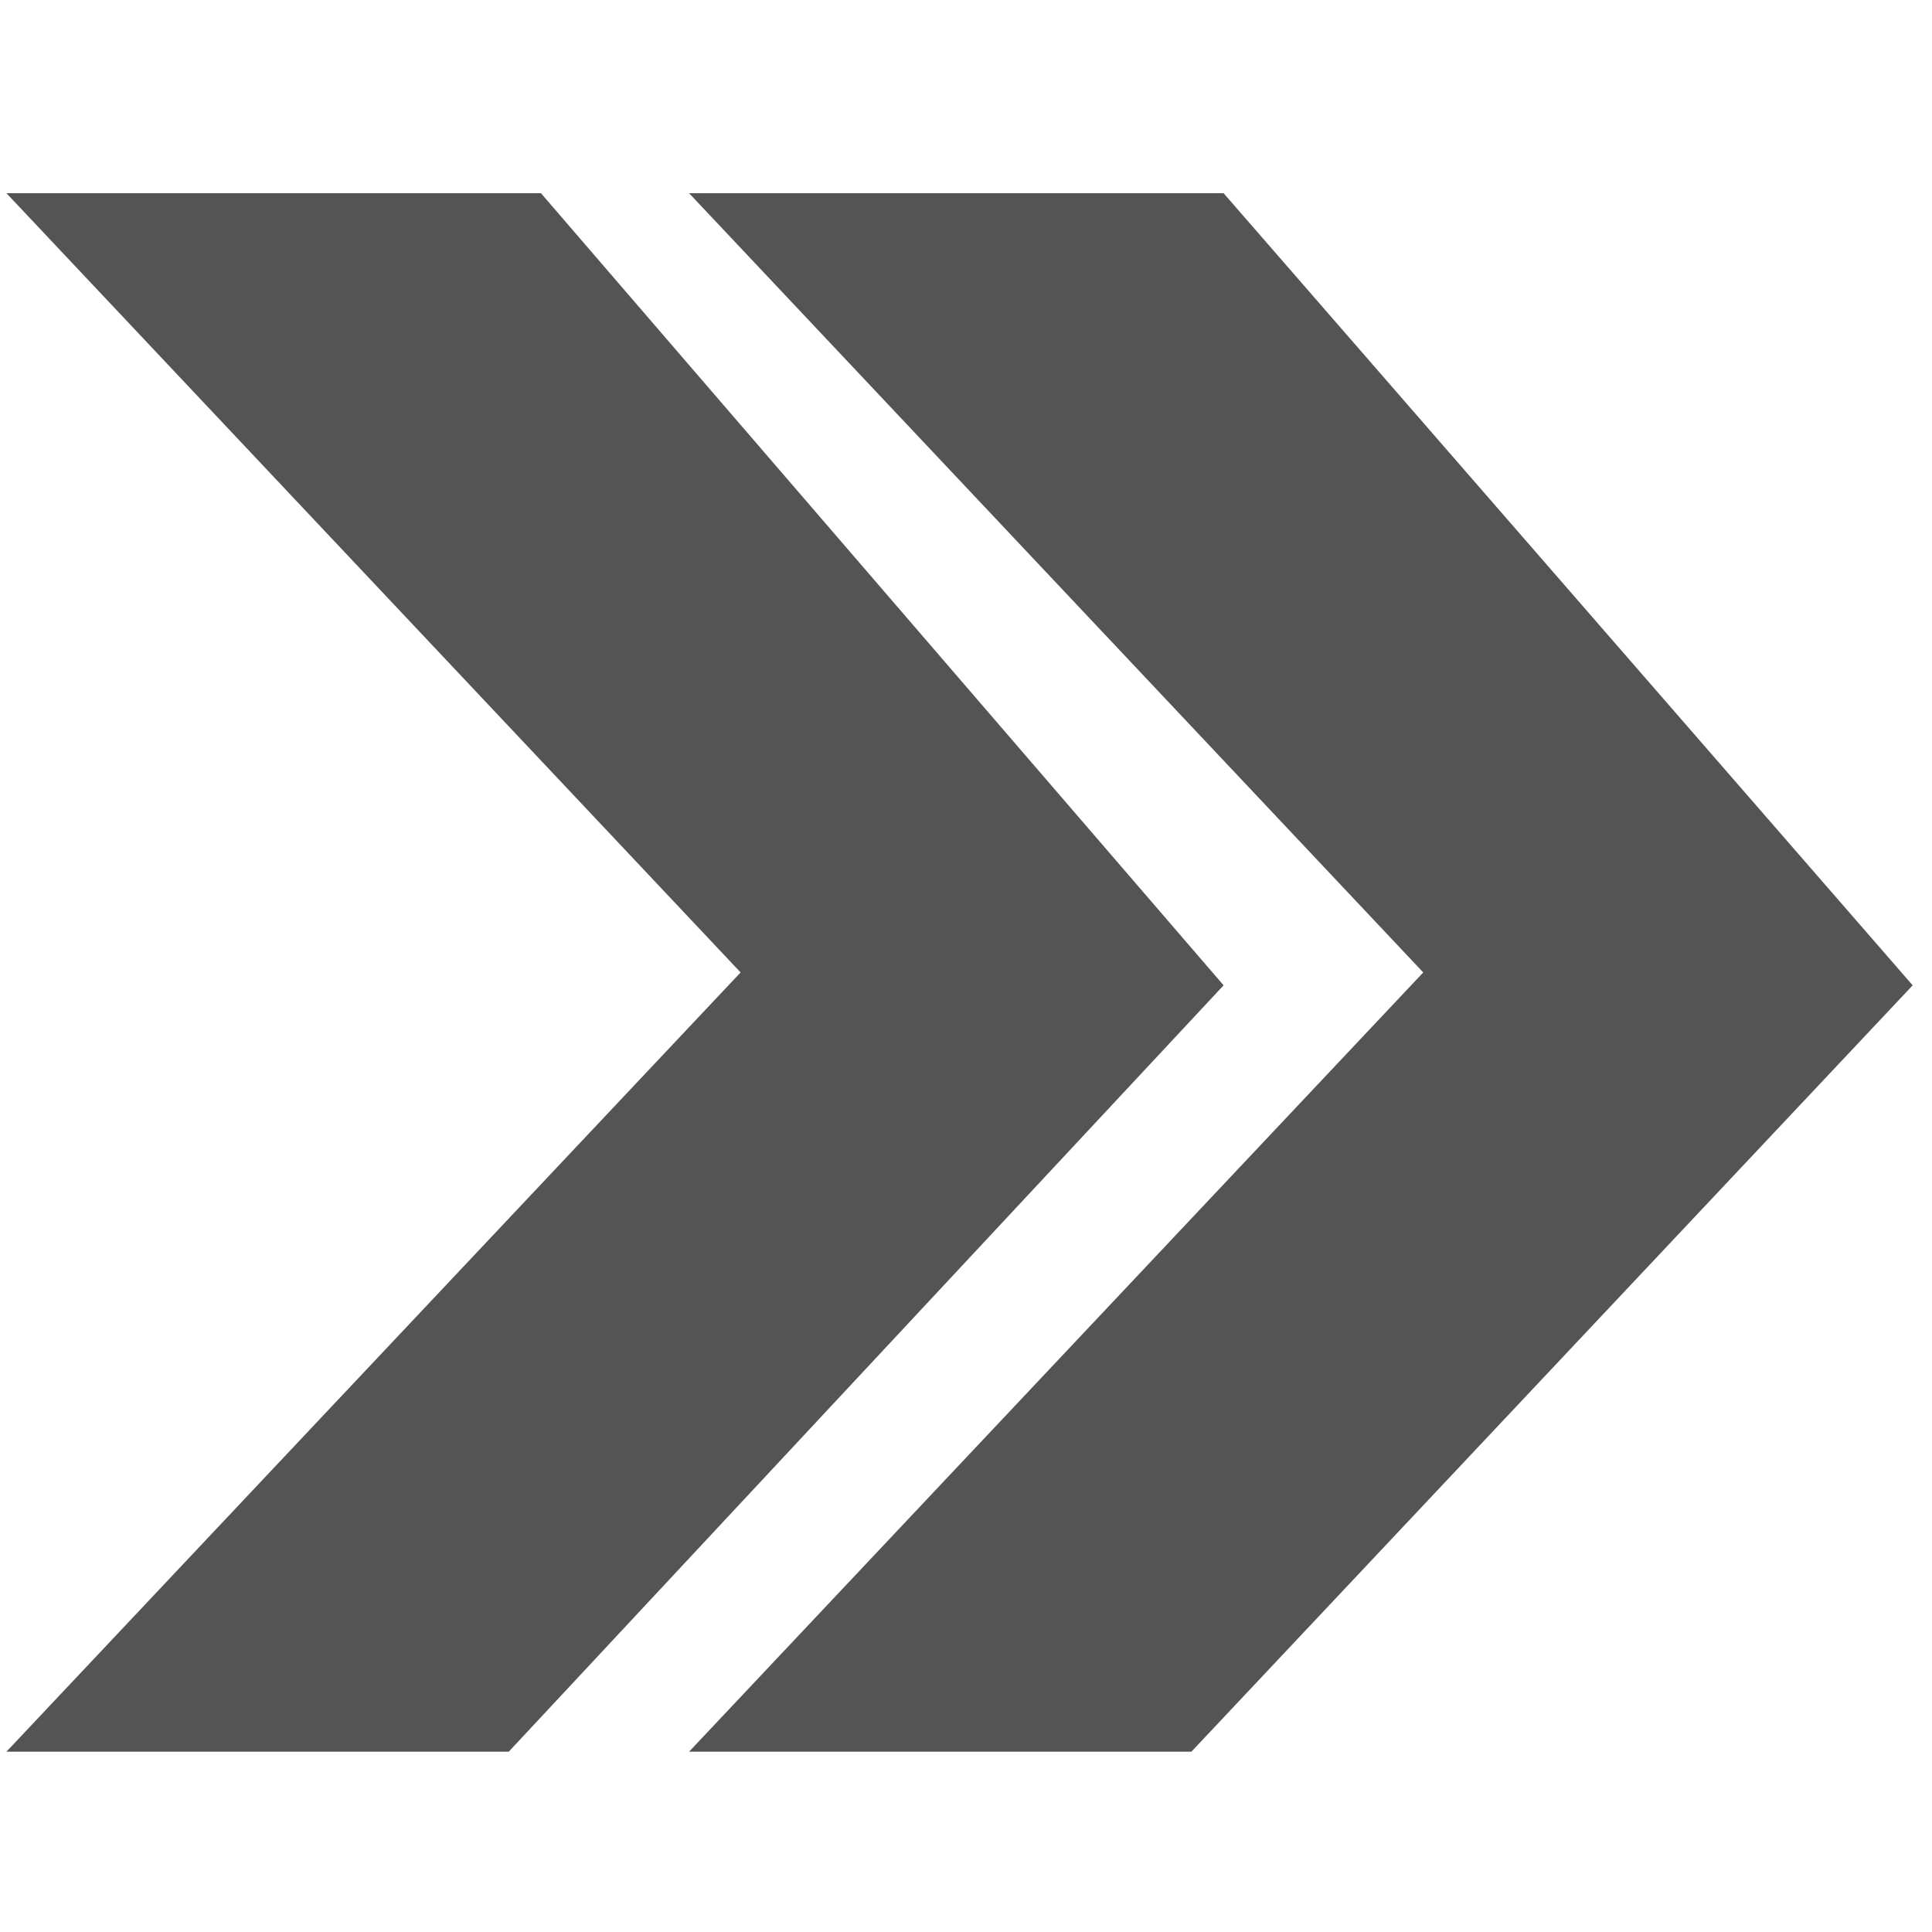 <?xml version="1.0" encoding="utf-8"?>
<!-- Generator: Adobe Illustrator 24.3.0, SVG Export Plug-In . SVG Version: 6.00 Build 0)  -->
<svg version="1.1" id="Слой_1" xmlns="http://www.w3.org/2000/svg" xmlns:xlink="http://www.w3.org/1999/xlink" x="0px" y="0px"
	 viewBox="0 0 30 30" style="enable-background:new 0 0 30 30;" xml:space="preserve">
<style type="text/css">
	.st0{fill:#545454;}
</style>
<g>
	<polygon class="st0" points="10.7,3 19,3 29.7,15.3 18.5,27.2 10.7,27.2 22.1,15.1 	"/>
	<polygon class="st0" points="0.1,3 8.4,3 19,15.3 7.9,27.2 0.1,27.2 11.5,15.1 	"/>
</g>
</svg>
